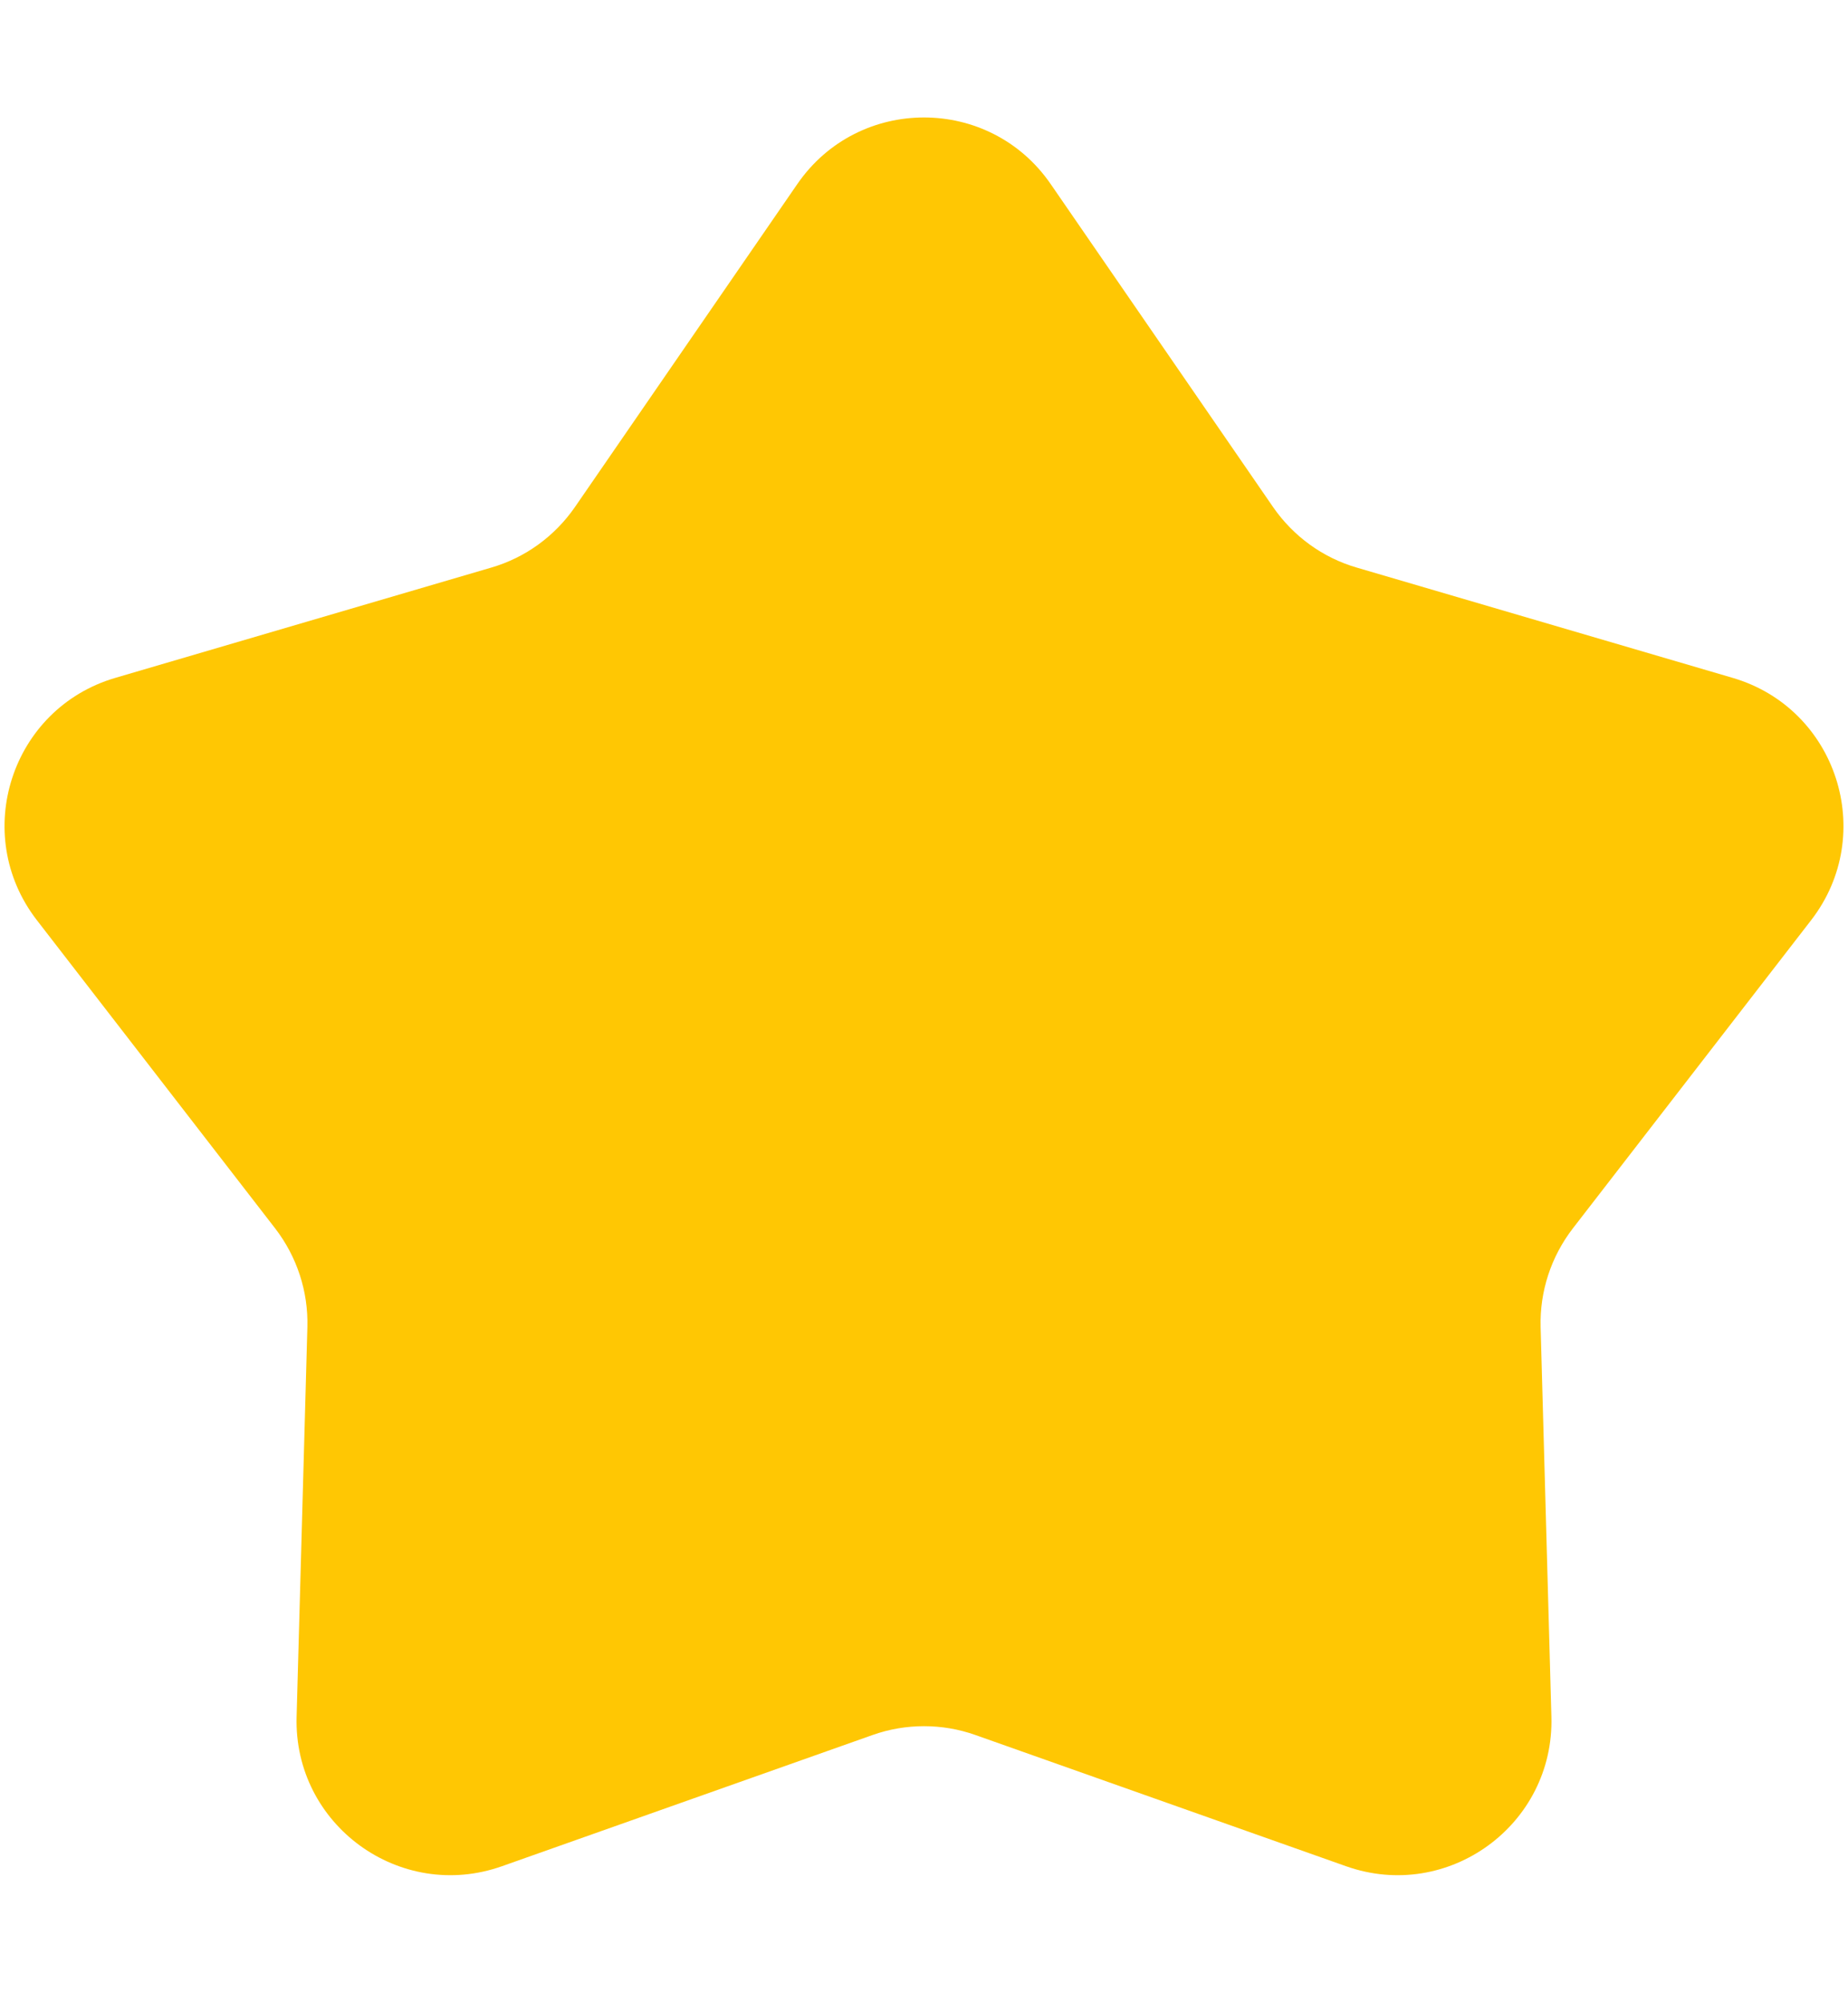 <svg width="12" height="13" viewBox="0 0 12 13" fill="none" xmlns="http://www.w3.org/2000/svg">
<path d="M5.177 1.195C5.574 0.618 6.426 0.618 6.823 1.195L8.267 3.291C8.398 3.48 8.589 3.619 8.809 3.683L11.251 4.399C11.927 4.597 12.192 5.413 11.761 5.971L10.213 7.972C10.072 8.155 9.998 8.38 10.004 8.611L10.074 11.14C10.094 11.842 9.403 12.345 8.741 12.111L6.333 11.259C6.118 11.183 5.882 11.183 5.667 11.259L3.259 12.111C2.597 12.345 1.906 11.842 1.926 11.14L1.996 8.611C2.002 8.38 1.928 8.155 1.787 7.972L0.239 5.971C-0.192 5.413 0.073 4.597 0.749 4.399L3.191 3.683C3.411 3.619 3.602 3.48 3.733 3.291L5.177 1.195Z" fill="#FFC703"/>
</svg>
